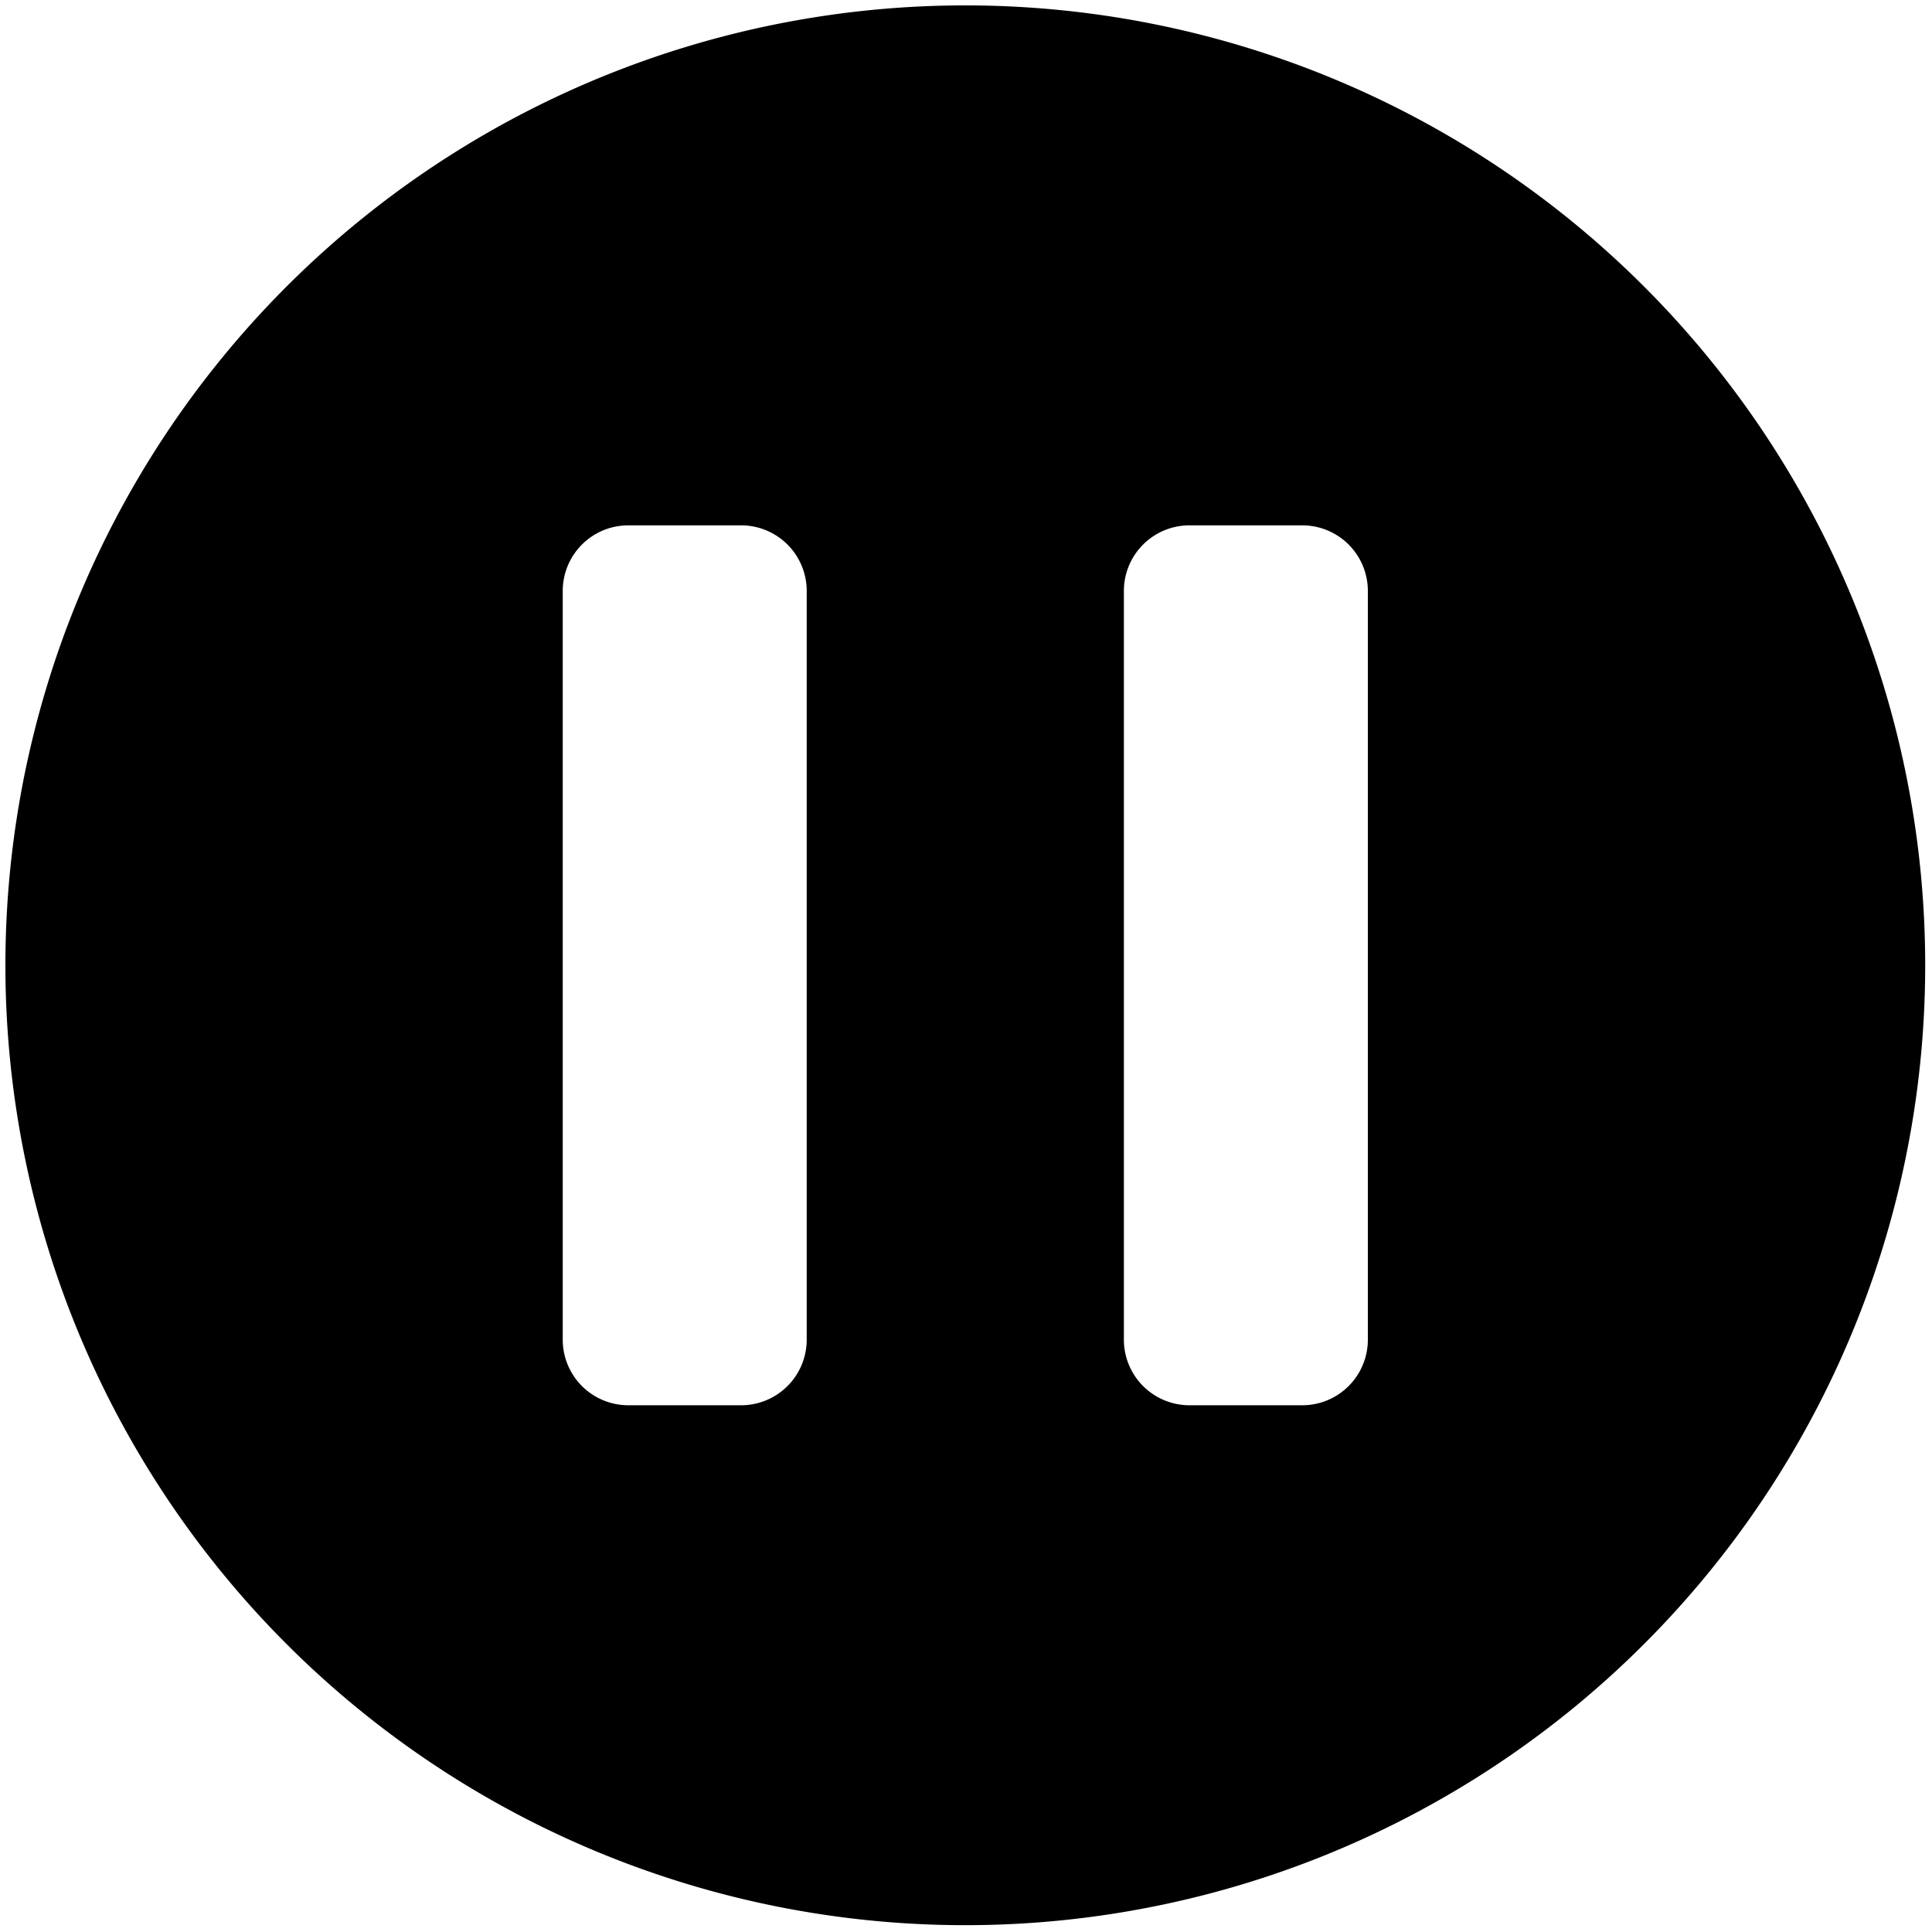 <?xml version="1.0" encoding="UTF-8" standalone="no"?>
<svg
   xmlns:dc="http://purl.org/dc/elements/1.1/"
   xmlns:cc="http://creativecommons.org/ns#"
   xmlns:rdf="http://www.w3.org/1999/02/22-rdf-syntax-ns#"
   xmlns:svg="http://www.w3.org/2000/svg"
   xmlns="http://www.w3.org/2000/svg"
   xmlns:sodipodi="http://sodipodi.sourceforge.net/DTD/sodipodi-0.dtd"
   xmlns:inkscape="http://www.inkscape.org/namespaces/inkscape"
   fill="#000000"
   data-name="Layer 1"
   viewBox="0 0 100 100"
   x="0px"
   y="0px"
   version="1.1"
   id="svg6"
   sodipodi:docname="743869-pause.svg"
   inkscape:version="0.92.1 r15371"
   inkscape:export-filename="/home/alexandre/Software/speech-rec/webex/abr/popup/img/pause.png"
   inkscape:export-xdpi="38.400002"
   inkscape:export-ydpi="38.400002">
  <defs
     id="defs10" />
  <sodipodi:namedview
     pagecolor="#ffffff"
     bordercolor="#666666"
     borderopacity="1"
     objecttolerance="10"
     gridtolerance="10"
     guidetolerance="10"
     inkscape:pageopacity="0"
     inkscape:pageshadow="2"
     inkscape:window-width="1920"
     inkscape:window-height="1023"
     id="namedview8"
     showgrid="false"
     inkscape:zoom="6.675088"
     inkscape:cx="71.078201"
     inkscape:cy="51.238933"
     inkscape:window-x="0"
     inkscape:window-y="0"
     inkscape:window-maximized="1"
     inkscape:current-layer="svg6" />
  <title
     id="title2">music-base</title>
  <path
     d="M 49.964,0.279 A 49.684,49.684 0 1 0 99.648,49.964 49.684,49.684 0 0 0 49.964,0.279 Z M 41.755,69.341 a 3.395,3.395 0 0 1 -3.395,3.395 H 32.522 A 3.395,3.395 0 0 1 29.127,69.341 V 30.587 a 3.395,3.395 0 0 1 3.395,-3.395 h 5.838 a 3.395,3.395 0 0 1 3.395,3.395 z m 29.045,0 a 3.395,3.395 0 0 1 -3.395,3.395 H 61.567 A 3.395,3.395 0 0 1 58.172,69.341 V 30.587 a 3.395,3.395 0 0 1 3.395,-3.395 h 5.838 a 3.395,3.395 0 0 1 3.395,3.395 z"
     id="path4"
     inkscape:connector-curvature="0"
     style="stroke-width:1.035" />
</svg>
